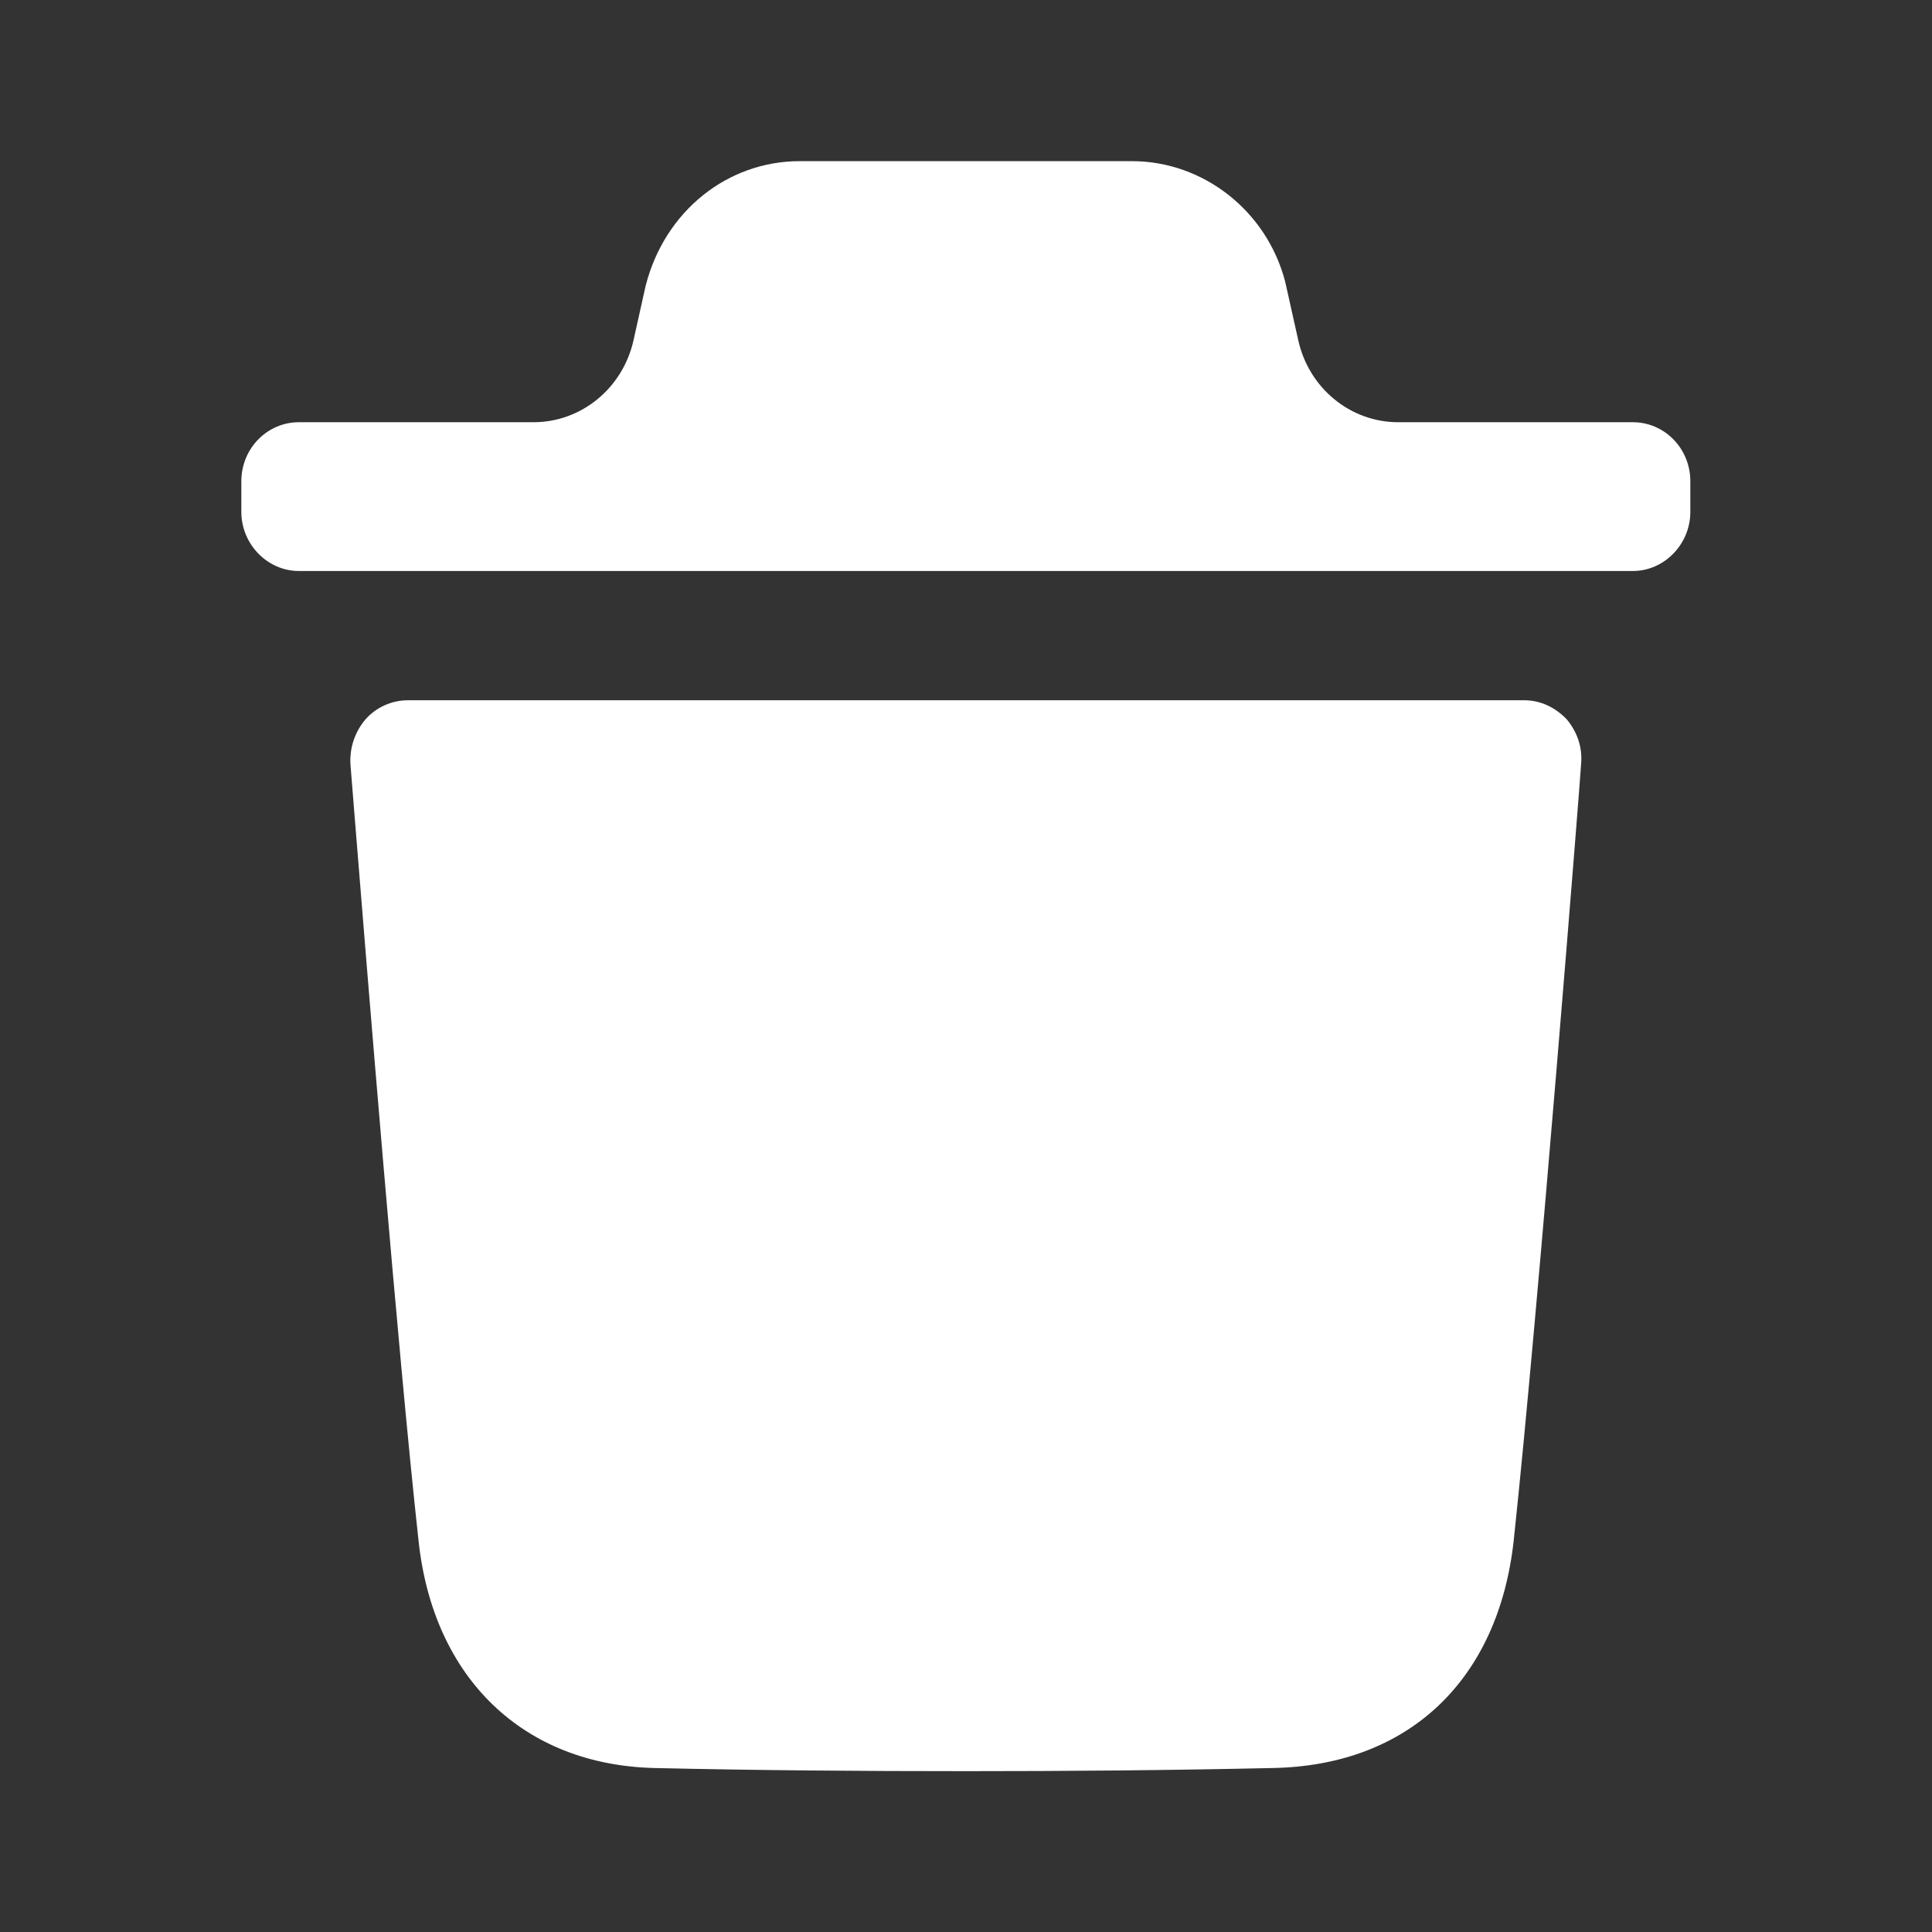 <svg width="24" height="24" viewBox="0 0 24 24" fill="none" xmlns="http://www.w3.org/2000/svg">
<rect x="0" y="0" width="24" height="24" fill="#333333" stroke="none"/>
<path fill-rule="evenodd" clip-rule="evenodd" d="M20.285 5.245C20.674 5.245 20.998 5.568 20.998 5.979V6.359C20.998 6.76 20.674 7.093 20.285 7.093H3.712C3.322 7.093 2.998 6.76 2.998 6.359V5.979C2.998 5.568 3.322 5.245 3.712 5.245H6.628C7.22 5.245 7.735 4.824 7.869 4.23L8.021 3.548C8.259 2.619 9.04 2.002 9.933 2.002H14.063C14.947 2.002 15.736 2.619 15.965 3.499L16.128 4.229C16.261 4.824 16.776 5.245 17.369 5.245H20.285ZM18.804 19.136C19.108 16.299 19.641 9.559 19.641 9.491C19.66 9.285 19.593 9.09 19.46 8.933C19.317 8.786 19.136 8.699 18.937 8.699H5.066C4.866 8.699 4.675 8.786 4.543 8.933C4.409 9.09 4.343 9.285 4.353 9.491C4.354 9.504 4.373 9.741 4.405 10.138C4.547 11.901 4.943 16.812 5.199 19.136C5.38 20.848 6.503 21.924 8.13 21.963C9.385 21.992 10.679 22.002 12.002 22.002C13.248 22.002 14.513 21.992 15.807 21.963C17.491 21.934 18.613 20.877 18.804 19.136Z" fill="white"/>
</svg>
